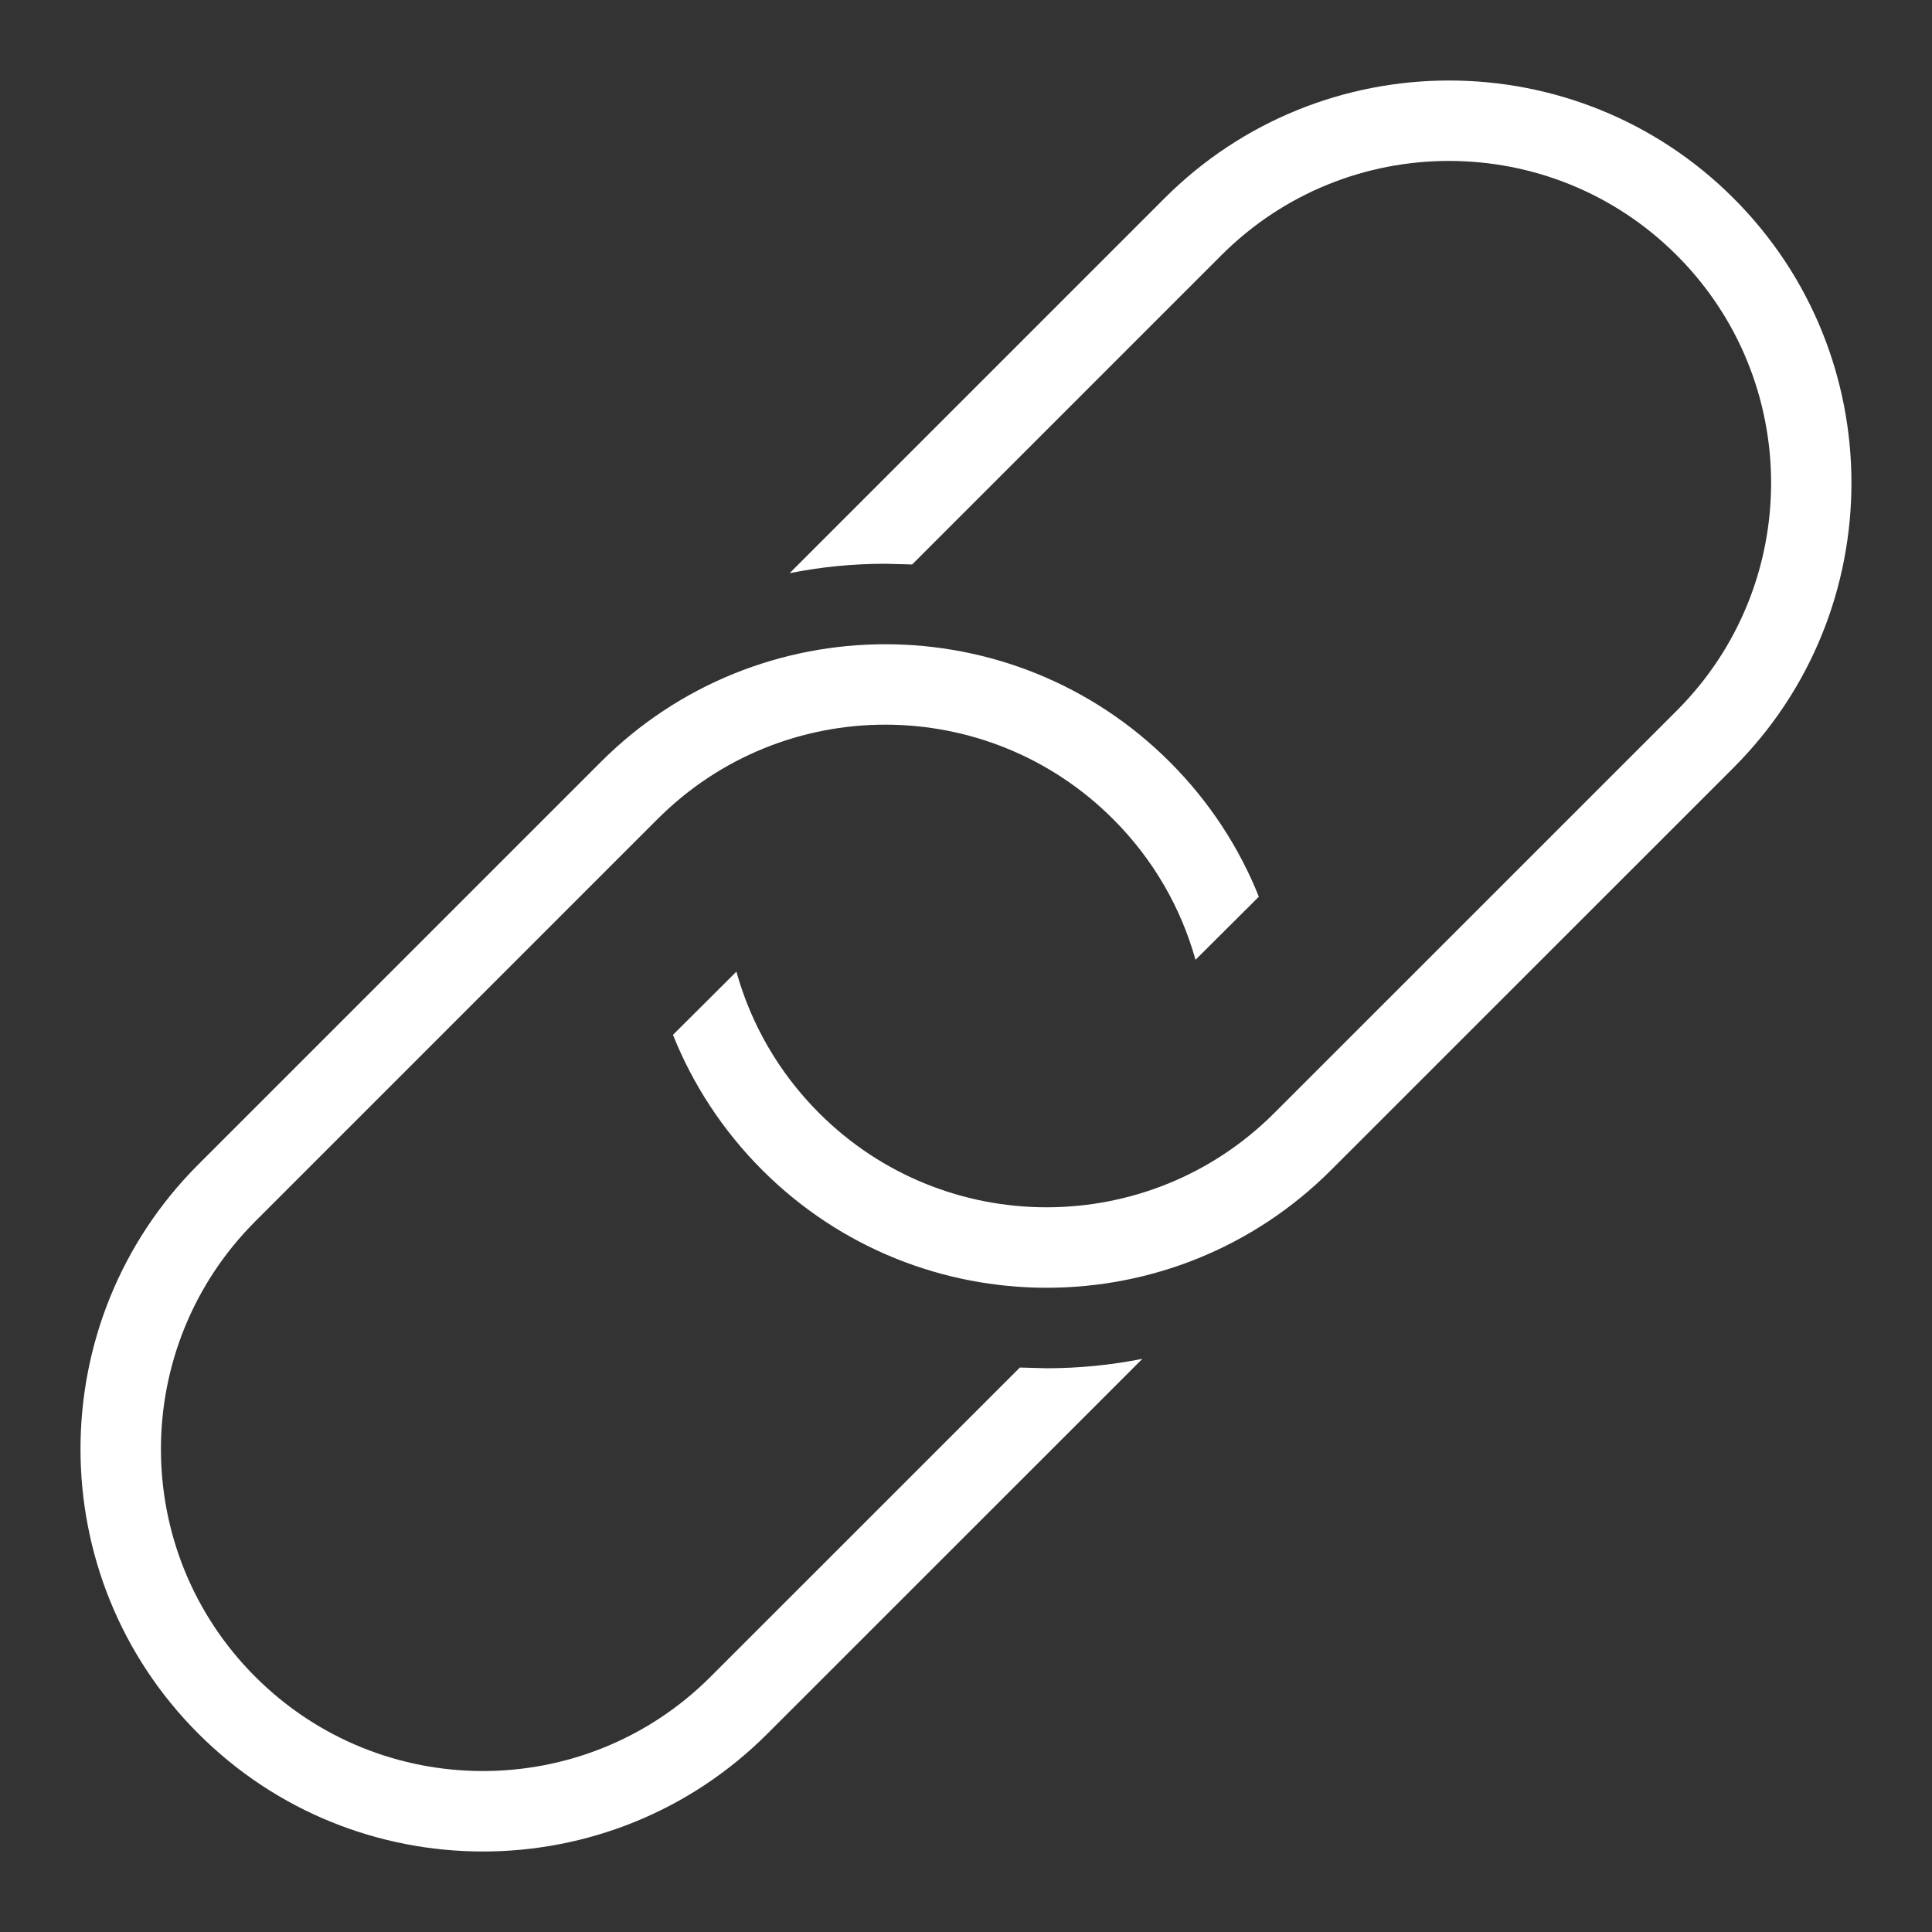 <svg width="24" height="24" xmlns="http://www.w3.org/2000/svg" fill="#FFFFFF" fill-rule="evenodd" clip-rule="evenodd"><rect width="100%" height="100%" fill="#333333" stroke="none"/><path d="M14.851 11.923c-.179-.641-.521-1.246-1.025-1.749-1.562-1.562-4.095-1.563-5.657 0l-4.998 4.998c-1.562 1.563-1.563 4.095 0 5.657 1.562 1.563 4.096 1.561 5.656 0l3.842-3.841.333.009c.404 0 .802-.04 1.189-.117l-4.657 4.656c-.975.976-2.255 1.464-3.535 1.464-1.28 0-2.56-.488-3.535-1.464-1.952-1.951-1.952-5.12 0-7.071l4.998-4.998c.975-.976 2.256-1.464 3.536-1.464 1.279 0 2.56.488 3.535 1.464.493.493.861 1.063 1.105 1.672l-.787.784zm-5.703.147c.178.643.521 1.25 1.026 1.756 1.562 1.563 4.096 1.561 5.656 0l4.999-4.998c1.563-1.562 1.563-4.095 0-5.657-1.562-1.562-4.095-1.563-5.657 0l-3.841 3.841-.333-.009c-.404 0-.802.04-1.189.117l4.656-4.656c.975-.976 2.256-1.464 3.536-1.464 1.279 0 2.56.488 3.535 1.464 1.951 1.951 1.951 5.119 0 7.071l-4.999 4.998c-.975.976-2.255 1.464-3.535 1.464-1.28 0-2.56-.488-3.535-1.464-.494-.495-.863-1.067-1.107-1.678l.788-.785z"/></svg>